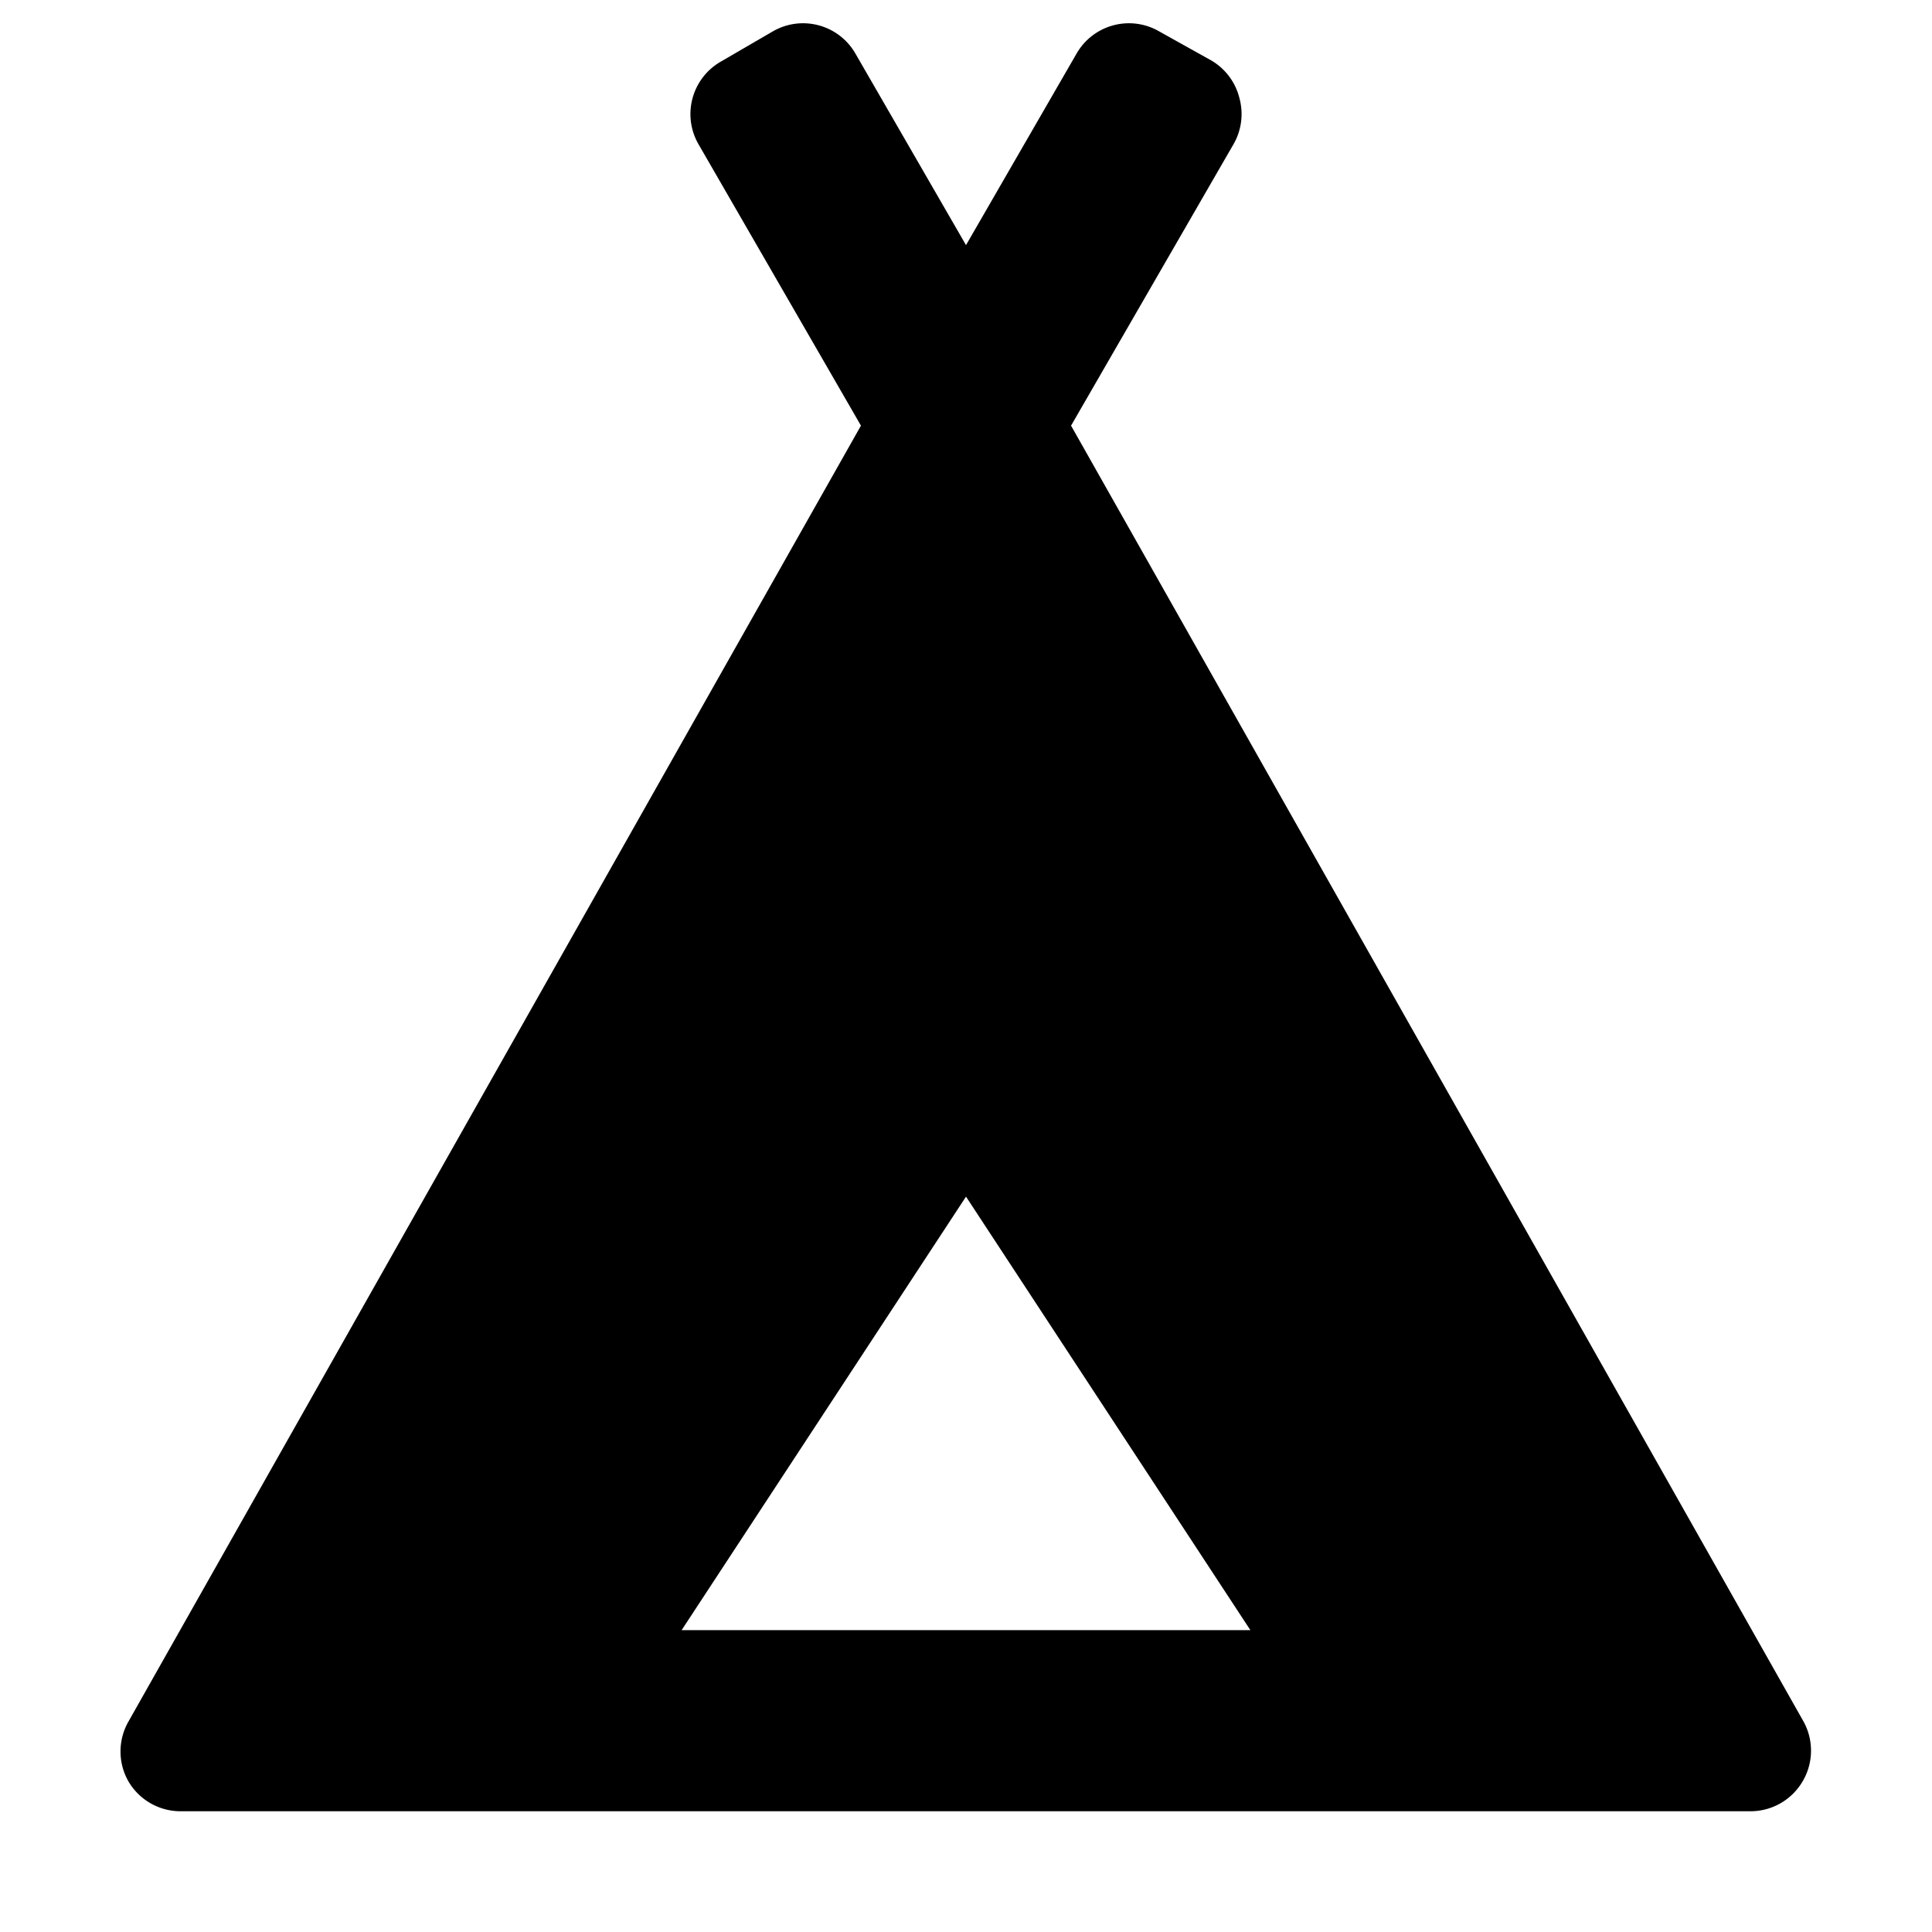 <svg xmlns="http://www.w3.org/2000/svg" viewBox="0 0 32 32" width="32" height="32">
	<path d="M29.87 28.51L17.74 7.05l2.69-4.66a1 1 0 00.1-.76 1 1 0 00-.47-.63L19.2.52a1 1 0 00-1.37.37L16 4.06 14.17.89A1 1 0 0012.8.52l-.86.5a1 1 0 00-.47.61 1 1 0 00.1.76l2.69 4.66L2.13 28.51a1 1 0 000 1A1 1 0 003 30h26a1 1 0 00.86-.5 1 1 0 00.01-.99zM16 19.82L20.71 27h-9.42z"/>
</svg>